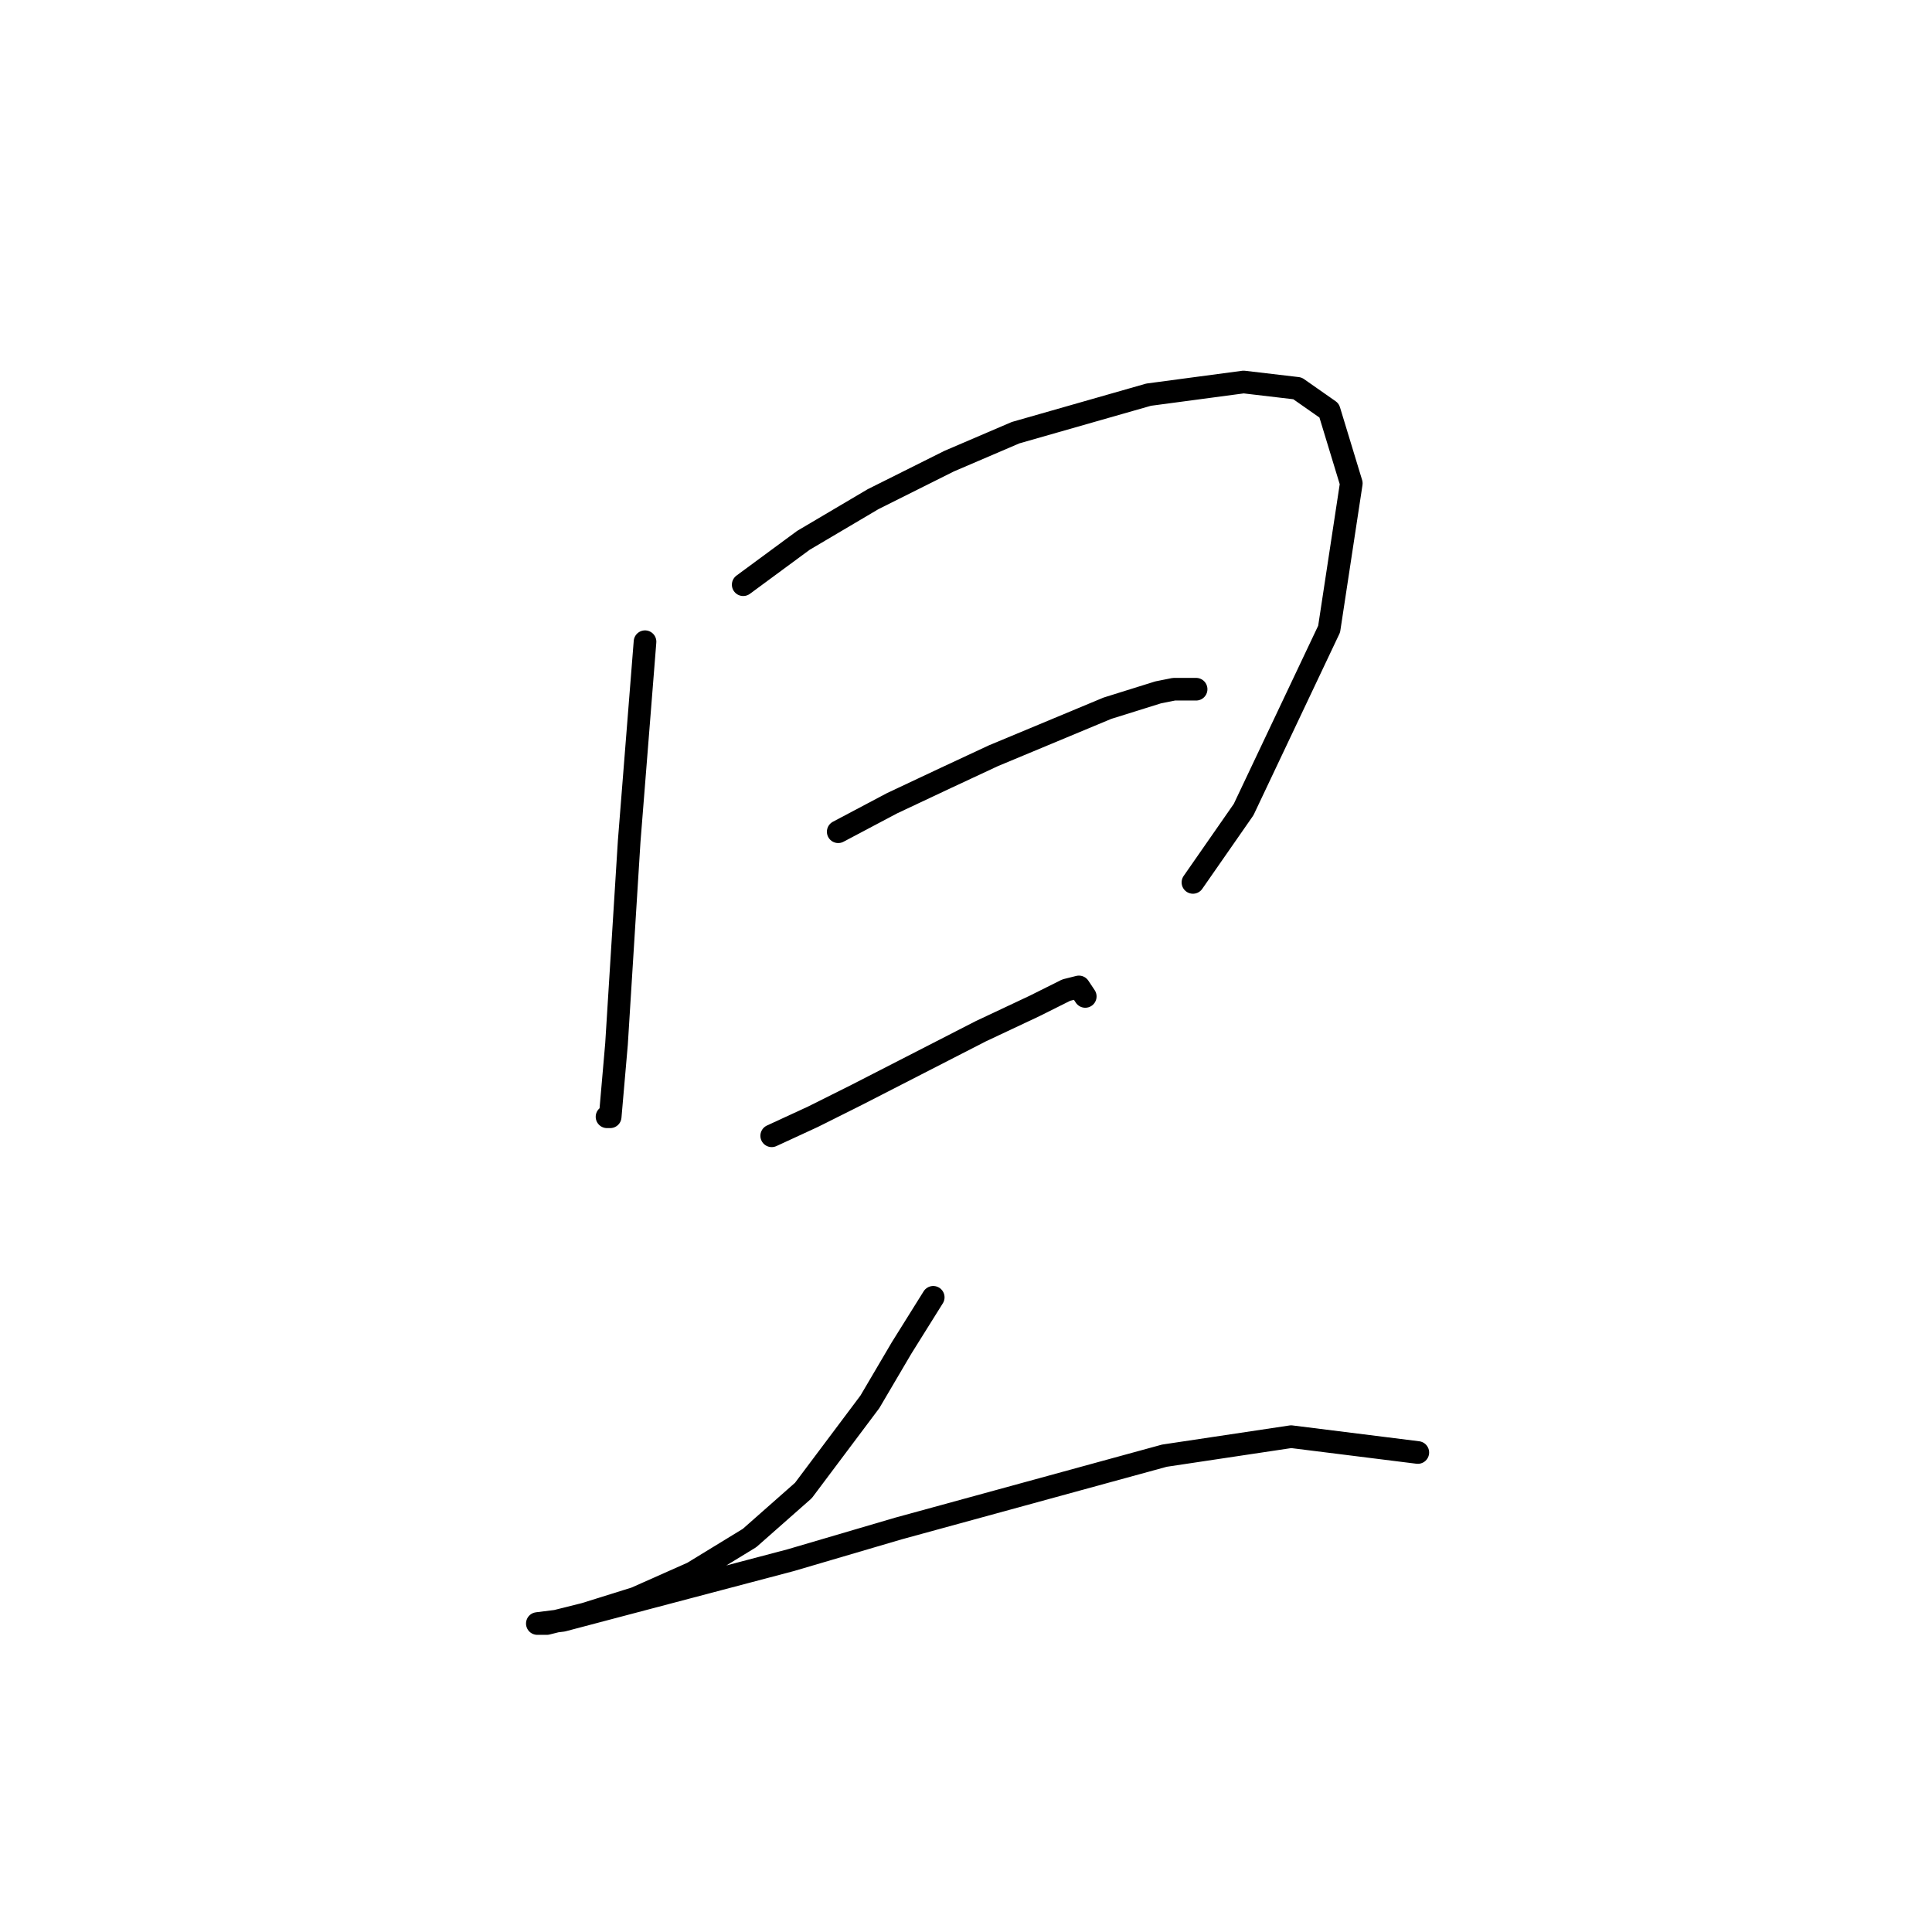 <?xml version="1.0" standalone="no"?>
    <svg width="256" height="256" xmlns="http://www.w3.org/2000/svg" version="1.1">
    <polyline stroke="black" stroke-width="3" stroke-linecap="round" fill="transparent" stroke-linejoin="round" points="85.469 85.03 83.37 111.469 82.111 131.613 81.692 138.327 80.852 147.98 80.433 147.98 80.433 147.98 " />
        <polyline stroke="black" stroke-width="3" stroke-linecap="round" fill="transparent" stroke-linejoin="round" points="98.478 77.476 106.452 71.6 115.685 66.145 125.757 61.109 134.57 57.332 152.196 52.296 164.786 50.617 171.92 51.456 176.117 54.394 179.054 64.046 176.117 83.351 164.786 107.272 158.071 116.924 158.071 116.924 " />
        <polyline stroke="black" stroke-width="3" stroke-linecap="round" fill="transparent" stroke-linejoin="round" points="111.068 110.21 118.203 106.433 125.337 103.075 131.632 100.138 146.74 93.843 153.455 91.744 155.553 91.325 158.491 91.325 158.491 91.325 " />
        <polyline stroke="black" stroke-width="3" stroke-linecap="round" fill="transparent" stroke-linejoin="round" points="102.255 150.498 107.711 147.98 113.586 145.042 129.953 136.649 137.088 133.291 141.284 131.193 142.963 130.773 143.802 132.032 143.802 132.032 " />
        <polyline stroke="black" stroke-width="3" stroke-linecap="round" fill="transparent" stroke-linejoin="round" points="123.658 171.901 119.462 178.615 115.265 185.75 106.452 197.5 99.318 203.795 91.764 208.412 84.21 211.769 77.495 213.867 72.459 215.126 71.2 215.126 74.557 214.707 104.773 206.733 119.042 202.536 154.294 192.884 171.081 190.366 187.867 192.464 187.867 192.464 " />
        </svg>
